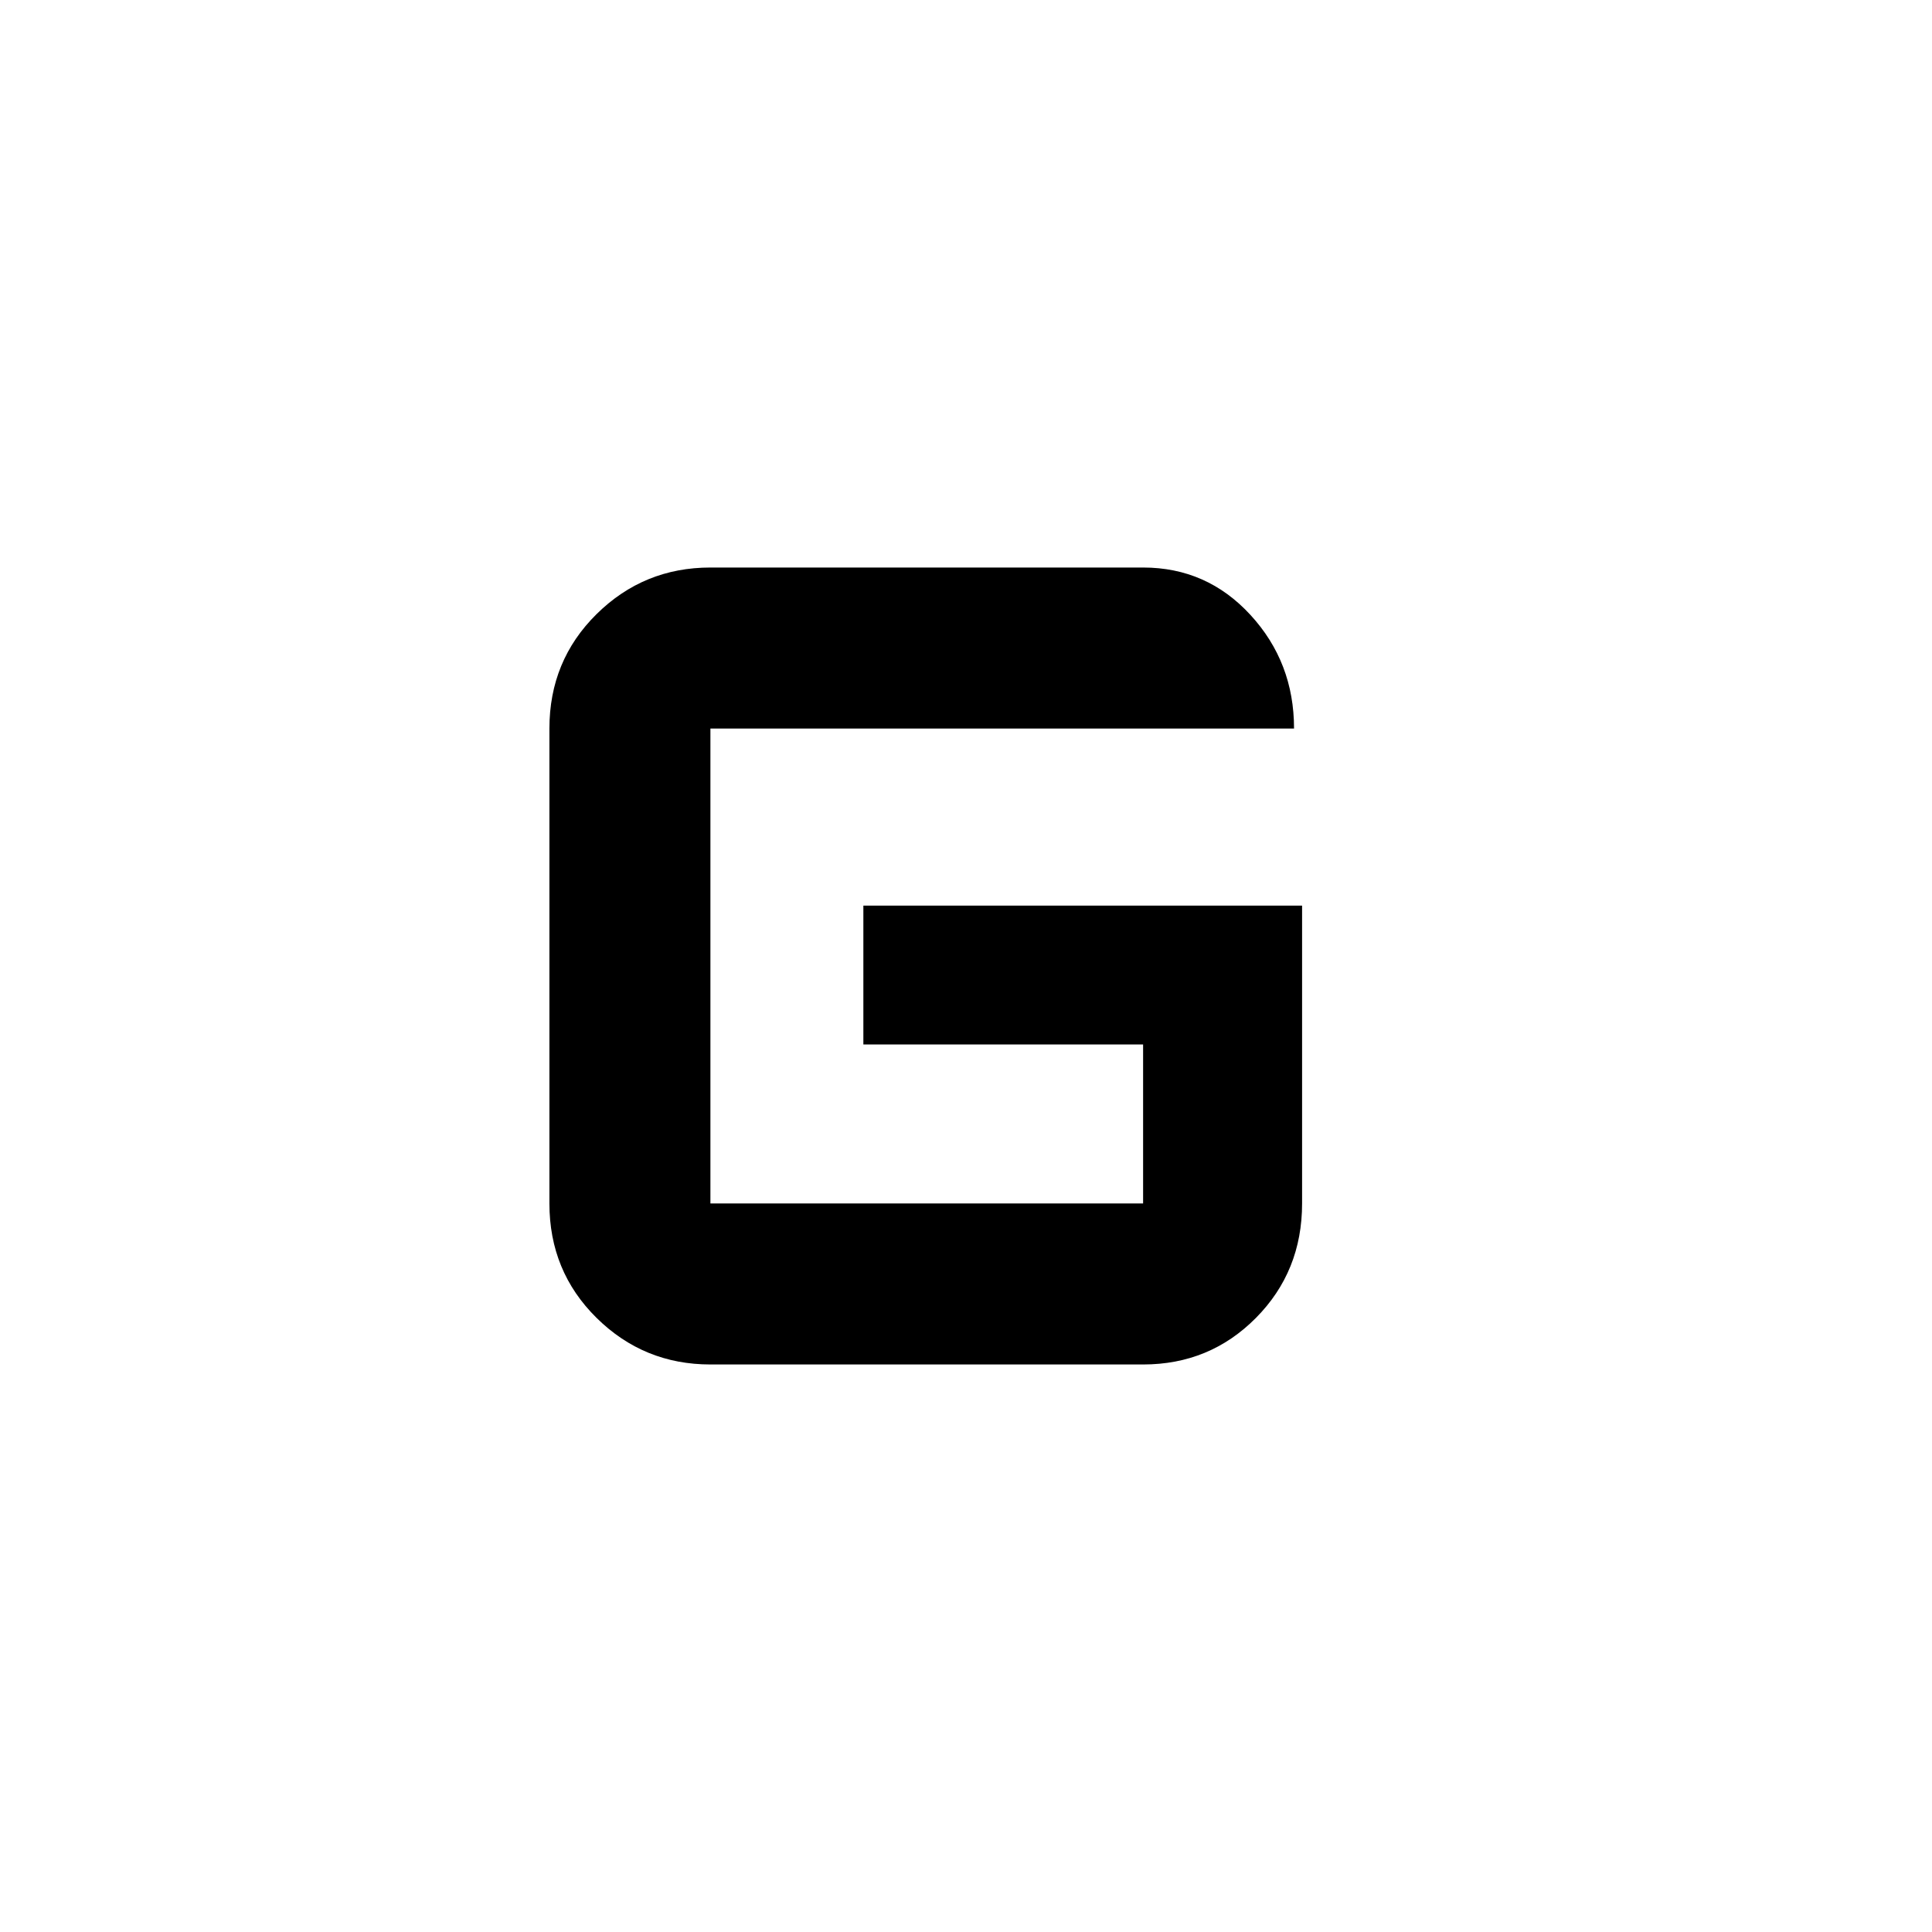 <svg xmlns="http://www.w3.org/2000/svg" height="48" viewBox="0 -960 960 960" width="48"><path d="M353-282q-33.12 0-56.56-23.14Q273-328.27 273-362v-236q0-33.72 23.44-56.86T353-678h215q31.7 0 53.35 23.56Q643-630.89 643-598H353v236h215v-79H429v-69h218v148q0 33.73-22.94 56.86Q601.13-282 568-282H353Z"/></svg>